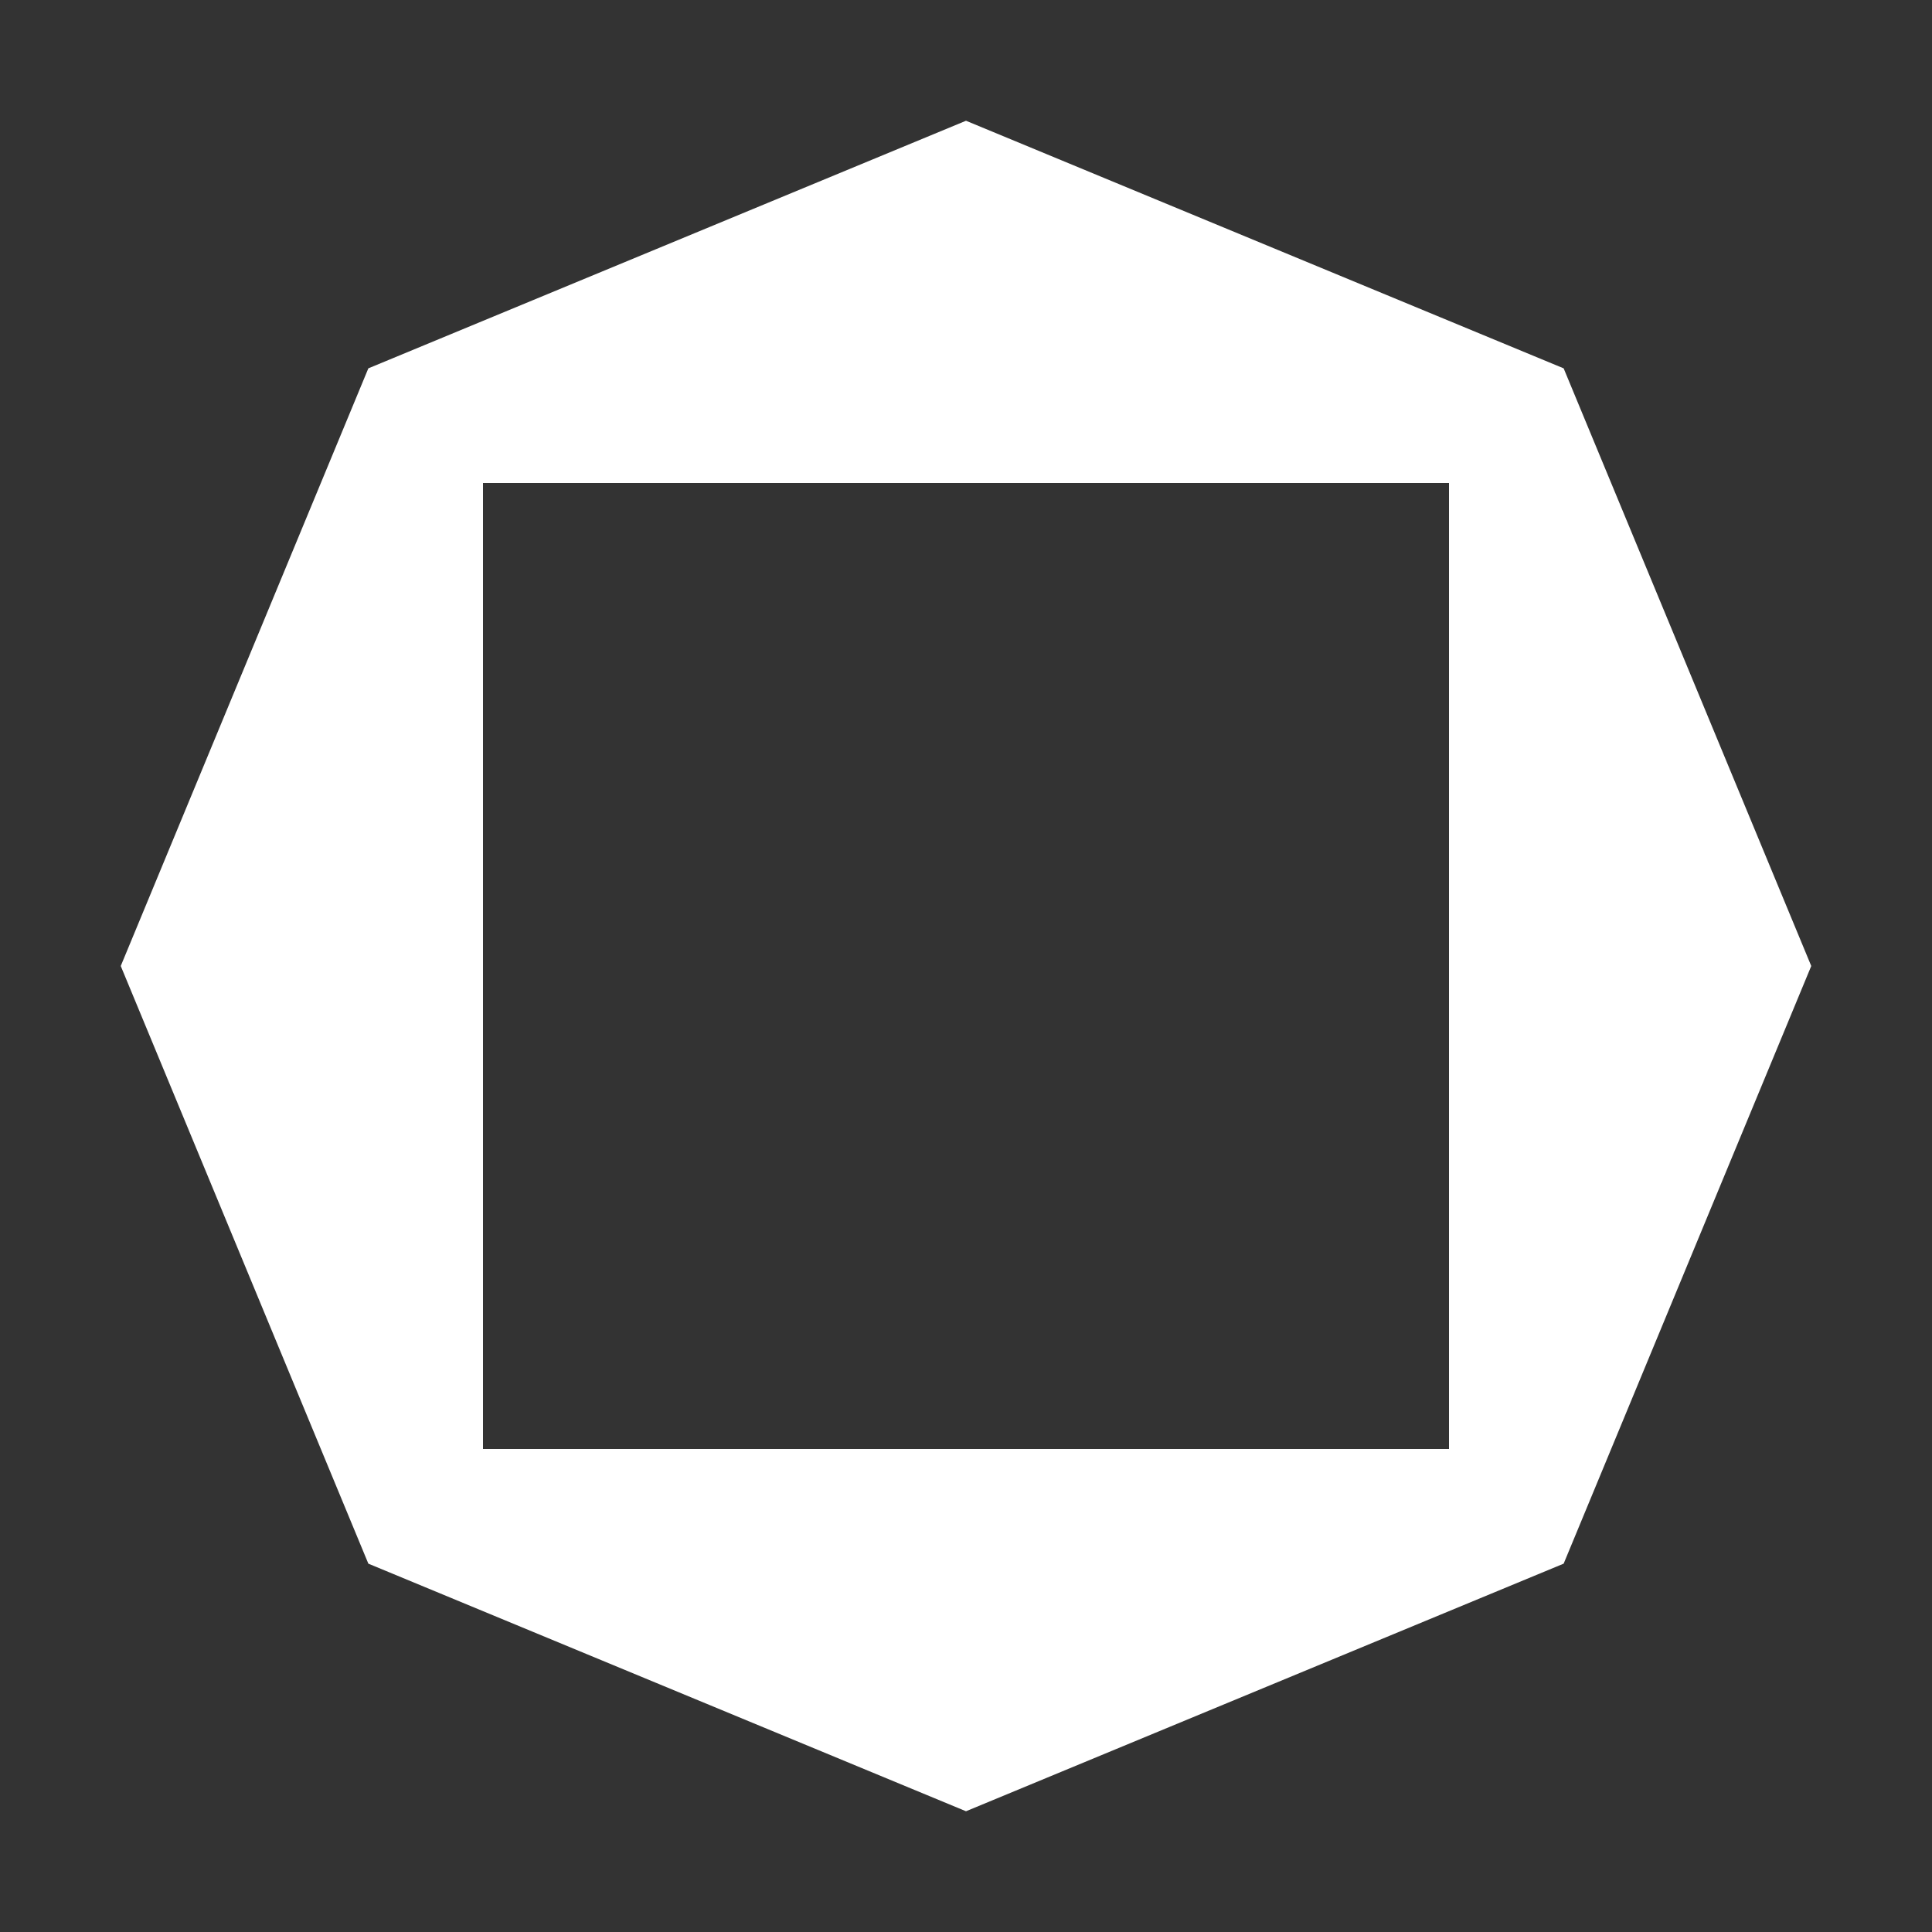 <?xml version="1.0" encoding="UTF-8"?>
<svg width="32px" height="32px" viewBox="0 0 32 32" version="1.1" xmlns="http://www.w3.org/2000/svg" xmlns:xlink="http://www.w3.org/1999/xlink">
    <rect x="0" y="0" width="32" height="32" fill="#333333" stroke="none"/>
    <title>编组 19备份</title>
    <g id="页面-1" stroke="none" stroke-width="1" fill="none" fill-rule="evenodd">
        <g id="编组-19备份">
            <g id="icon-yiliao" fill="#000000" fill-rule="nonzero" opacity="0">
                <rect id="Rectangle-path" x="0" y="0" width="32" height="32"></rect>
            </g>
            <path d="M16,2 L25.899,6.101 L30,16 L25.899,25.899 L16,30 L6.101,25.899 L2,16 L6.101,6.101 L16,2 Z M24,8 L8,8 L8,24 L24,24 L24,8 Z" id="形状结合" fill="#FFFFFF"></path>
        </g>
    </g>
</svg>